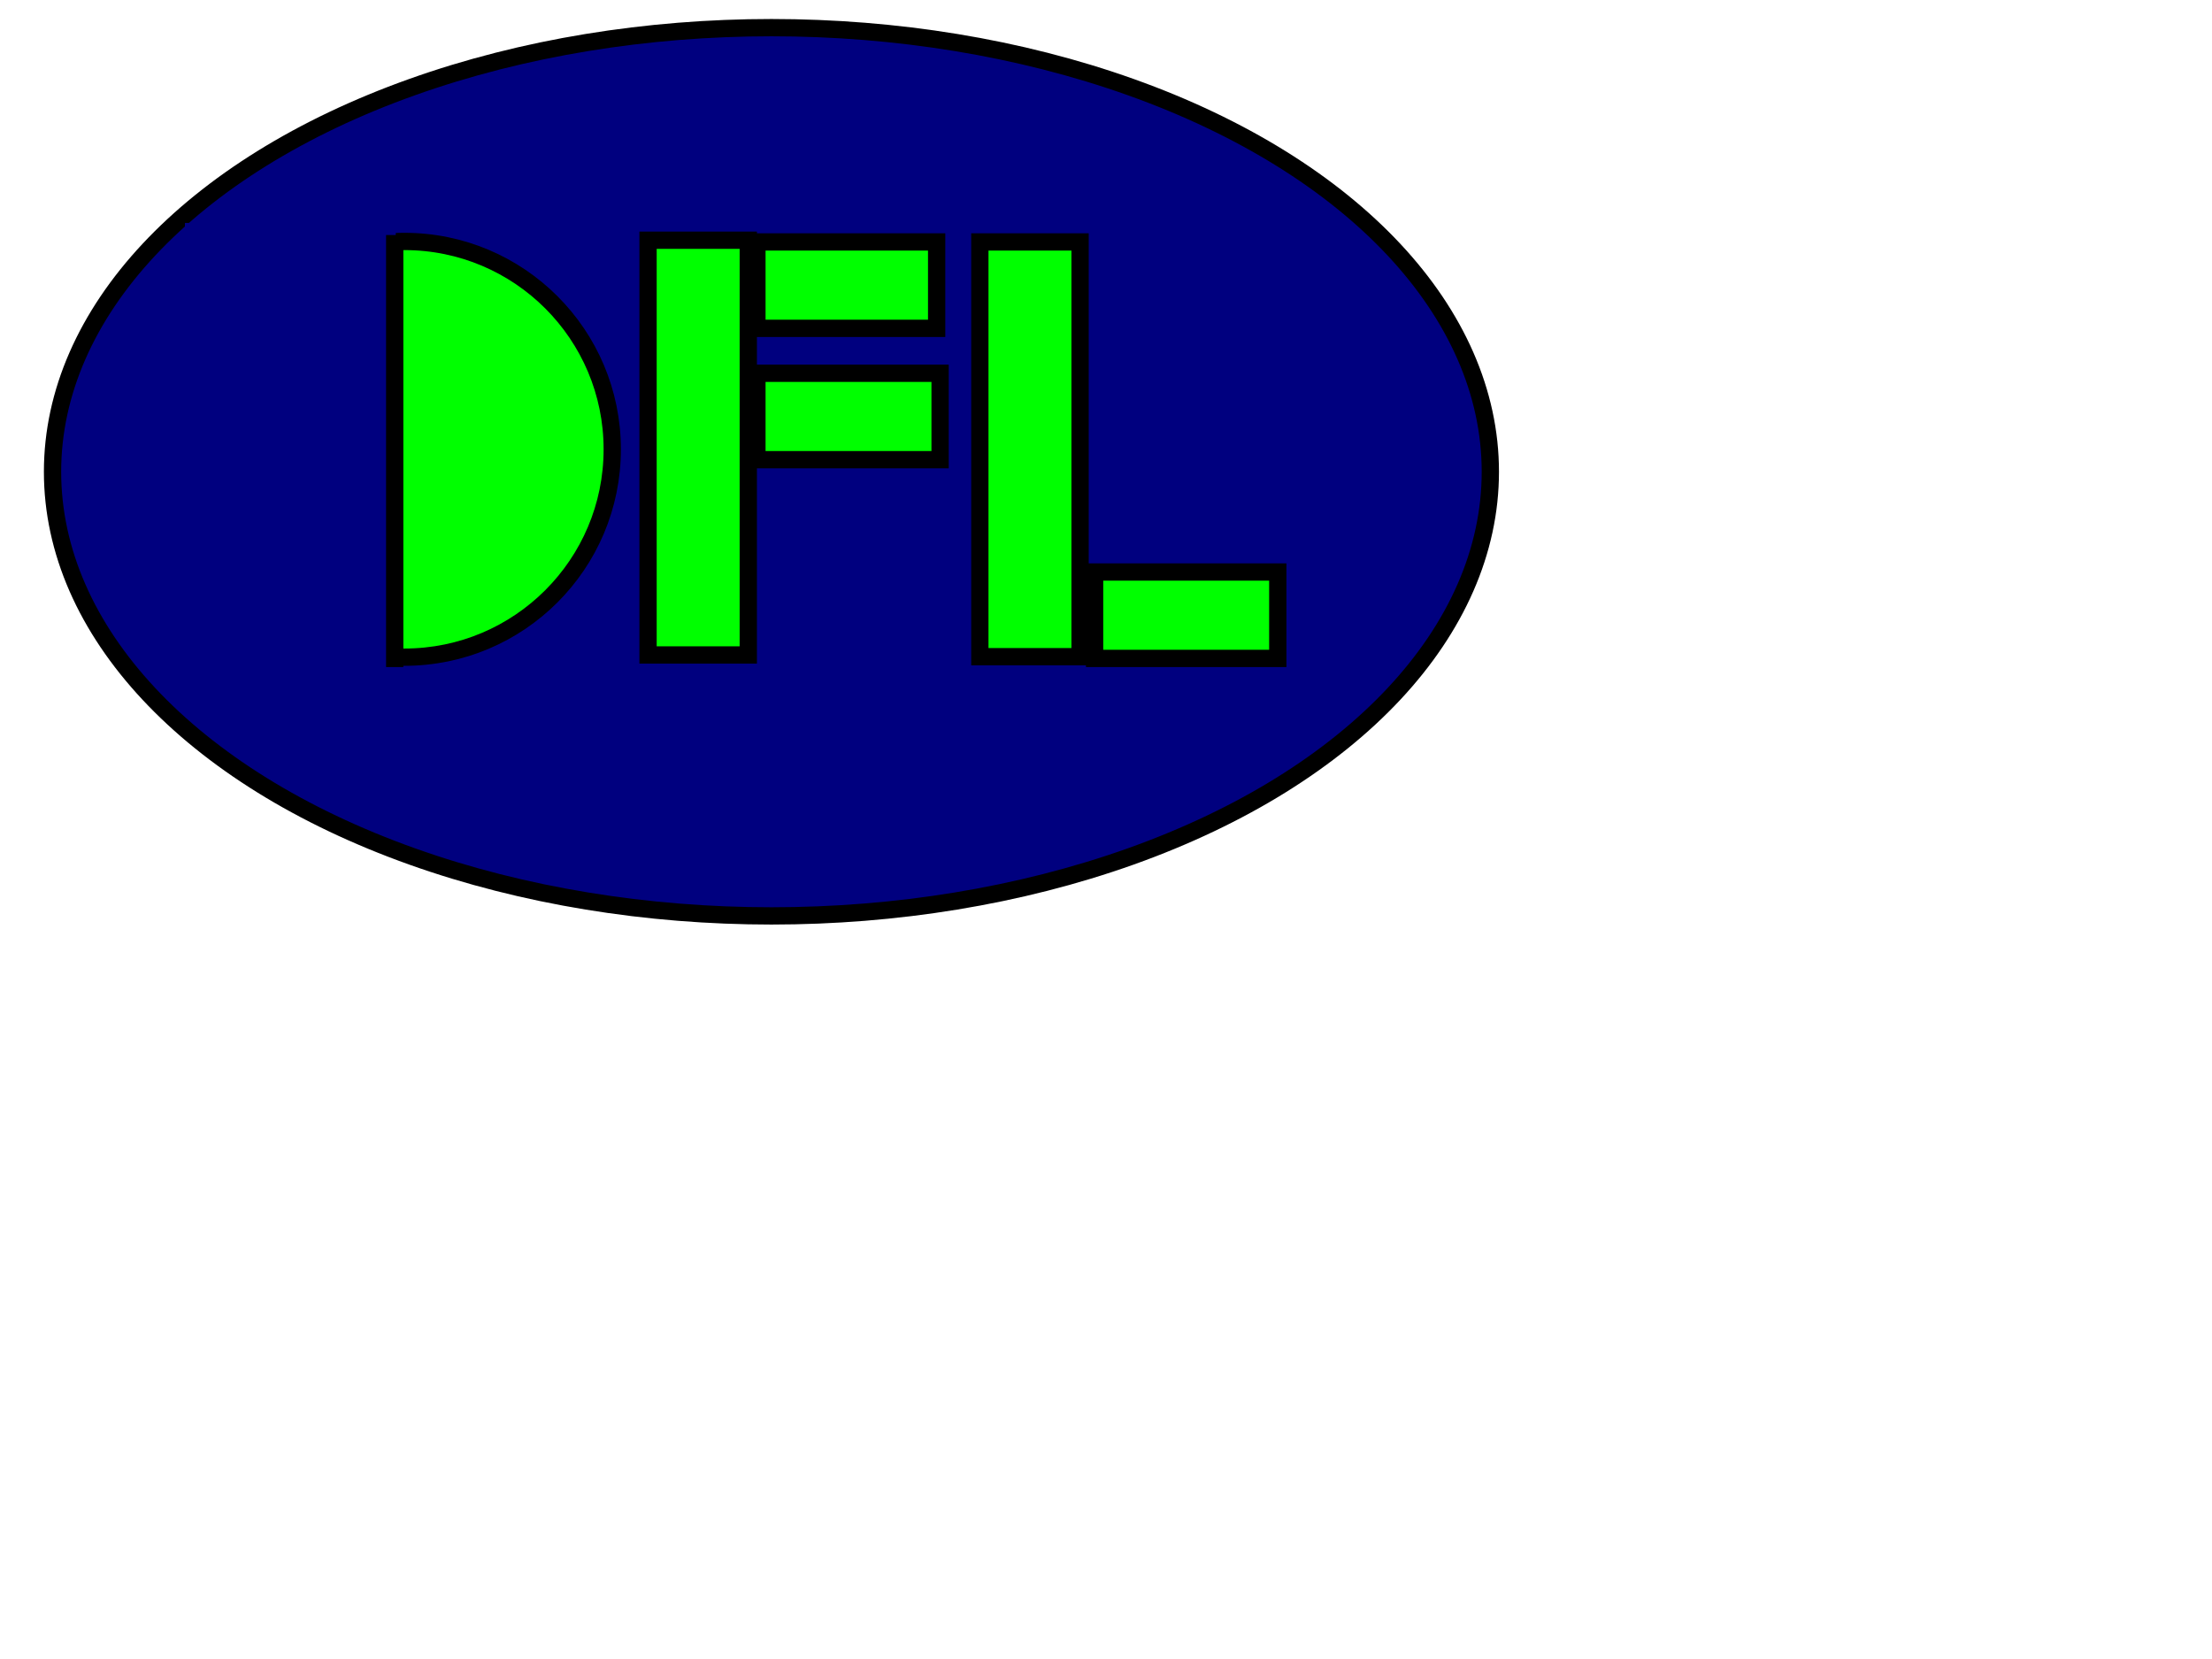 <?xml version="1.0"?>
<svg width="640" height="480" xmlns="http://www.w3.org/2000/svg" xmlns:svg="http://www.w3.org/2000/svg">
 <!-- Created with SVG-edit - https://github.com/SVG-Edit/svgedit-->
 <g class="layer">
  <title>Layer 1</title>
  <ellipse cx="223.2" cy="136.5" fill="#00007f" id="svg_12" rx="208" ry="128.5" stroke="#000000" stroke-dasharray="null" stroke-linecap="null" stroke-linejoin="null" stroke-width="5"/>
  <circle cx="117" cy="130" fill="#00ff00" id="svg_1" r="60.142" stroke="#000000" stroke-width="5"/>
  <rect fill="#00ff00" height="25" id="svg_2" stroke="#000000" stroke-width="5" width="53" x="219" y="108"/>
  <rect fill="#00ff00" height="25" id="svg_3" stroke="#000000" stroke-width="5" width="52" x="219" y="70"/>
  <rect fill="#00ff00" height="120" id="svg_6" stroke="#000000" stroke-width="5" width="29" x="187.5" y="69.5"/>
  <rect fill="#00ff00" height="120" id="svg_7" stroke="#000000" stroke-width="5" width="29" x="283.5" y="70"/>
  <rect fill="#00ff00" height="25" id="svg_11" stroke="#000000" stroke-width="5" width="53" x="316.7" y="165.5"/>
  <ellipse cx="160.2" cy="100" fill="#FF0000" id="svg_14" stroke="#000000" stroke-dasharray="null" stroke-linecap="null" stroke-linejoin="null" stroke-width="5"/>
  <ellipse cx="22.2" cy="46" fill="#FF0000" id="svg_16" stroke="#000000" stroke-dasharray="null" stroke-linecap="null" stroke-linejoin="null" stroke-width="5"/>
  <rect fill="#00007f" height="124" id="svg_8" stroke="#00007f" stroke-dasharray="null" stroke-linecap="null" stroke-linejoin="null" stroke-width="5" width="56" x="56" y="67"/>
  <line fill="none" id="svg_10" stroke="#000000" stroke-dasharray="null" stroke-linecap="null" stroke-linejoin="null" stroke-width="5" x1="114.2" x2="114.2" y1="68" y2="193"/>
 </g>
</svg>